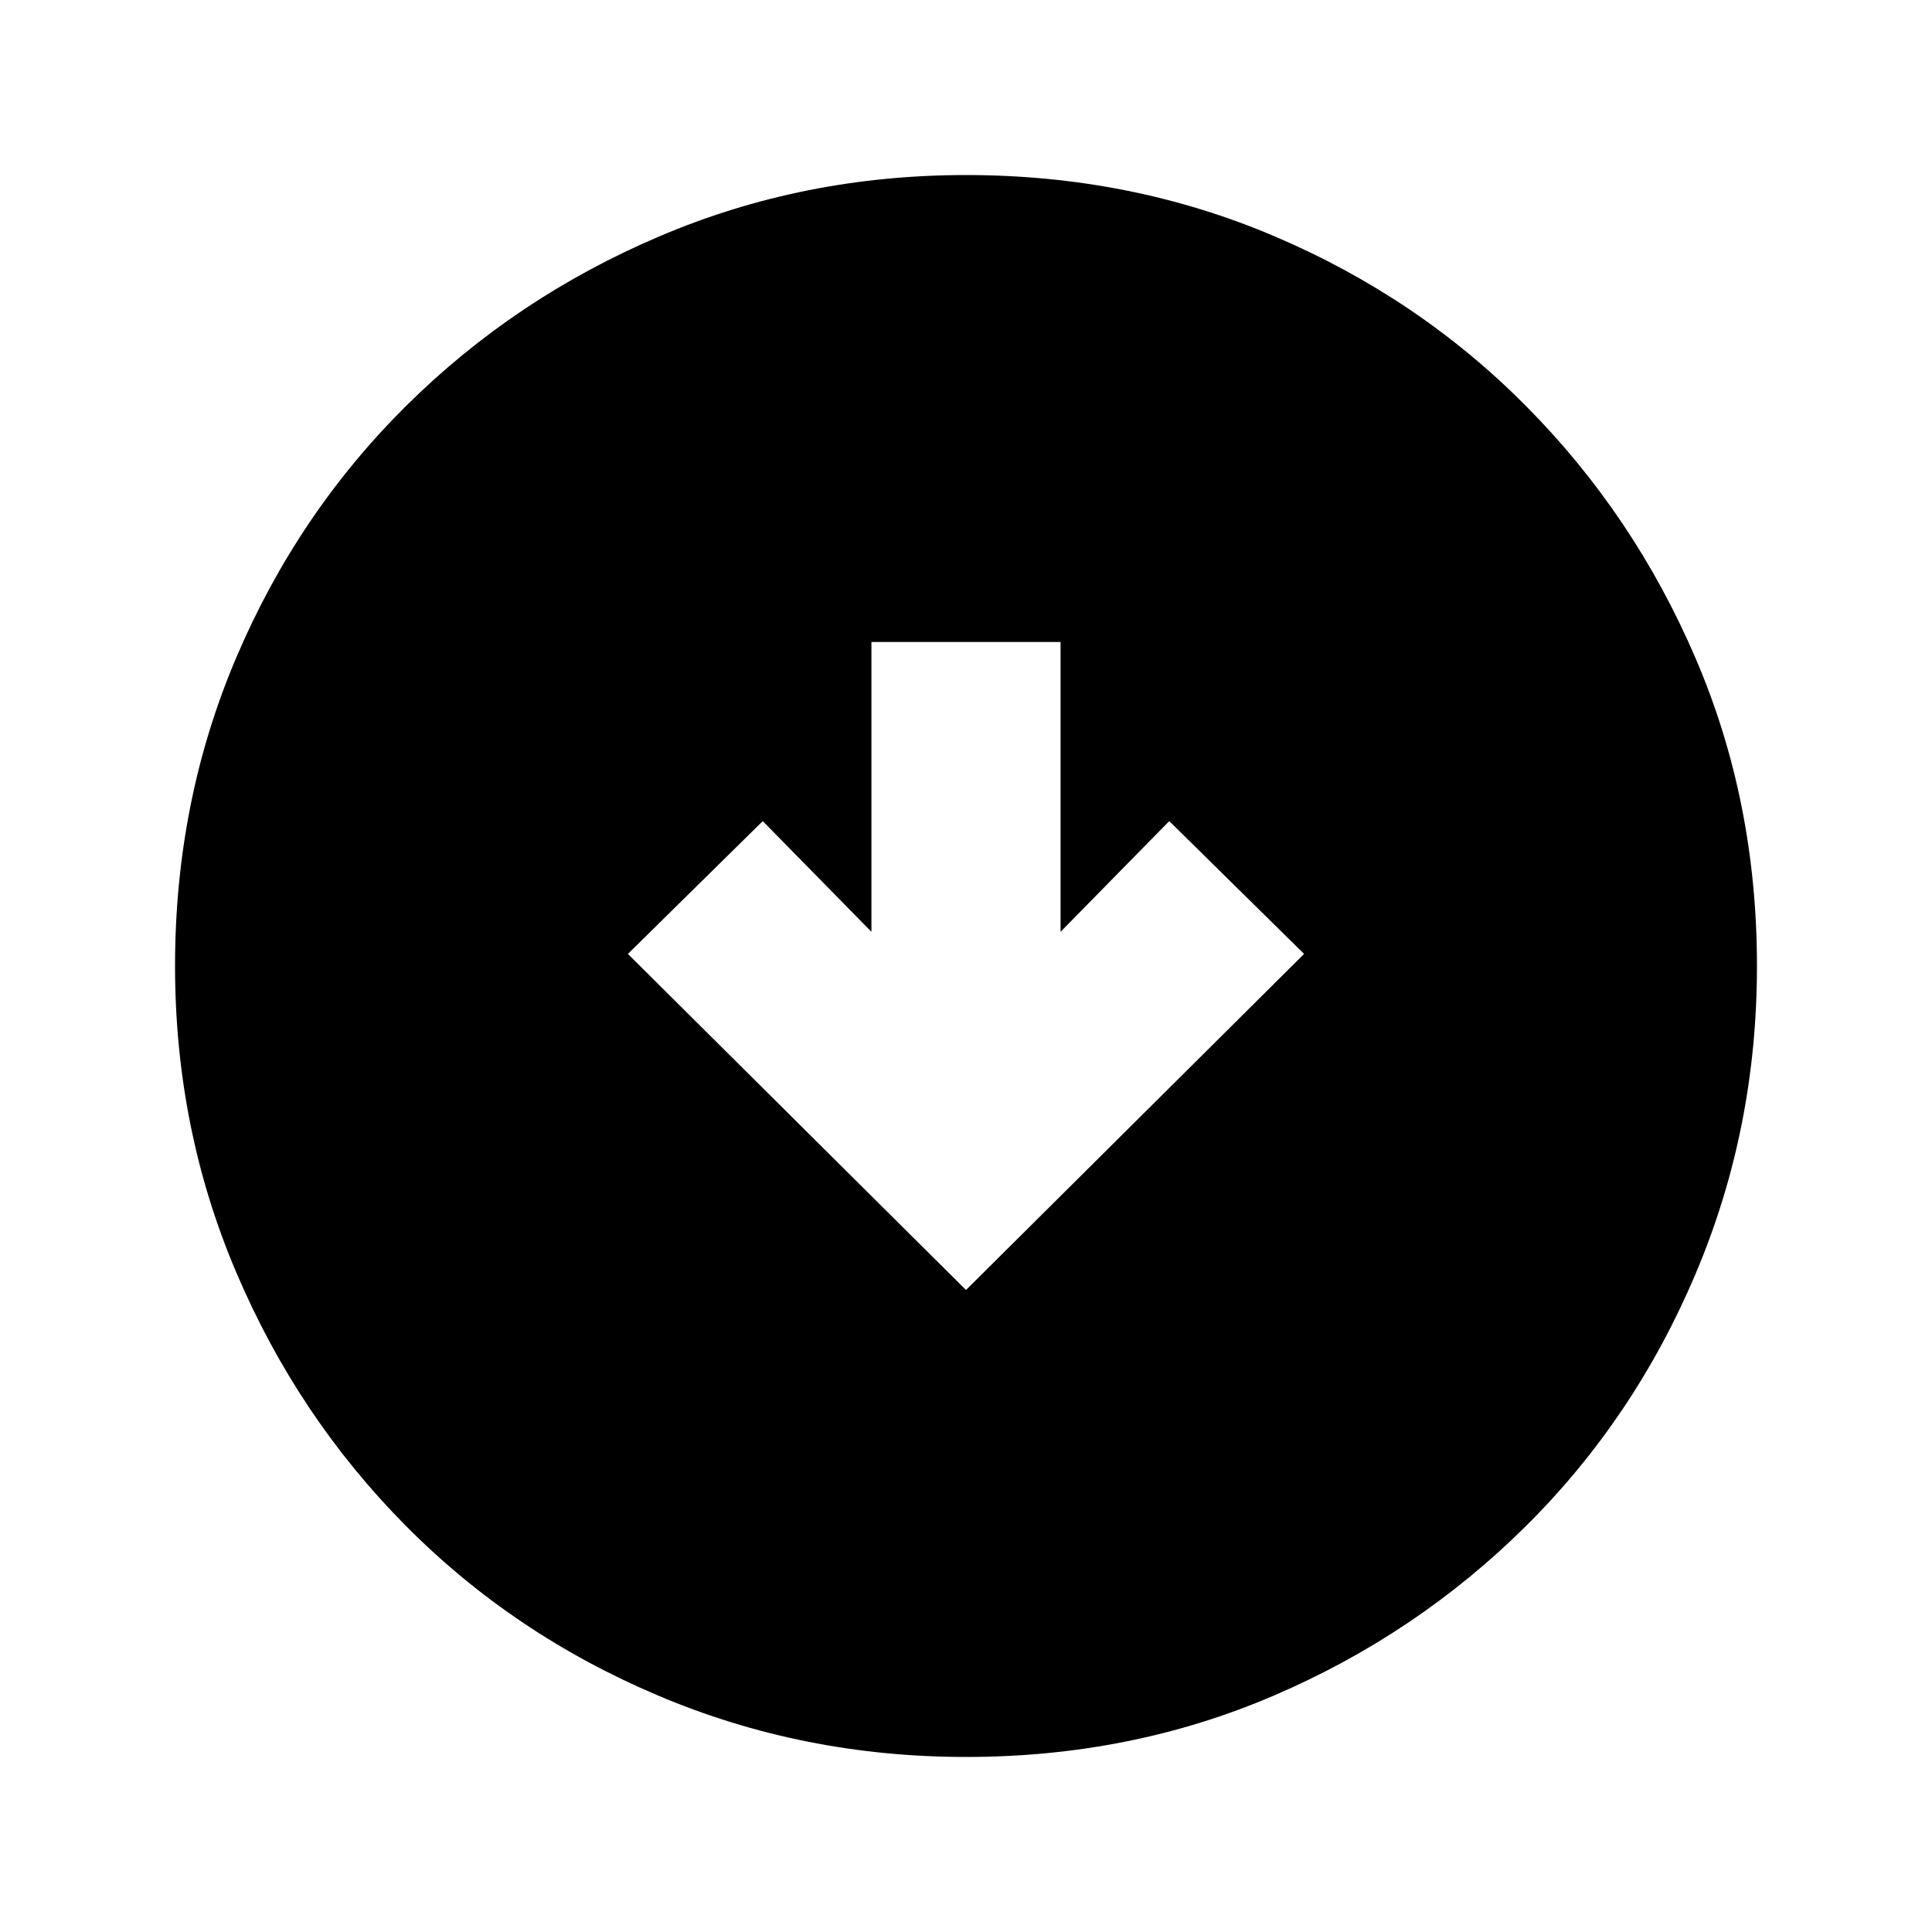 <svg xmlns="http://www.w3.org/2000/svg" height="20" width="20"><path d="m10 13.354 3.5-3.479L12.104 8.5l-1.125 1.146v-3H9.021v3L7.896 8.5 6.5 9.875Zm0 4.834q-1.688 0-3.188-.636-1.5-.635-2.614-1.76-1.115-1.125-1.75-2.615-.636-1.489-.636-3.177 0-1.708.636-3.198.635-1.49 1.76-2.604 1.125-1.115 2.615-1.75Q8.312 1.812 10 1.812q1.708 0 3.198.636 1.49.635 2.604 1.76 1.115 1.125 1.75 2.605.636 1.479.636 3.187 0 1.688-.636 3.188-.635 1.5-1.76 2.614-1.125 1.115-2.604 1.75-1.48.636-3.188.636Z"/></svg>